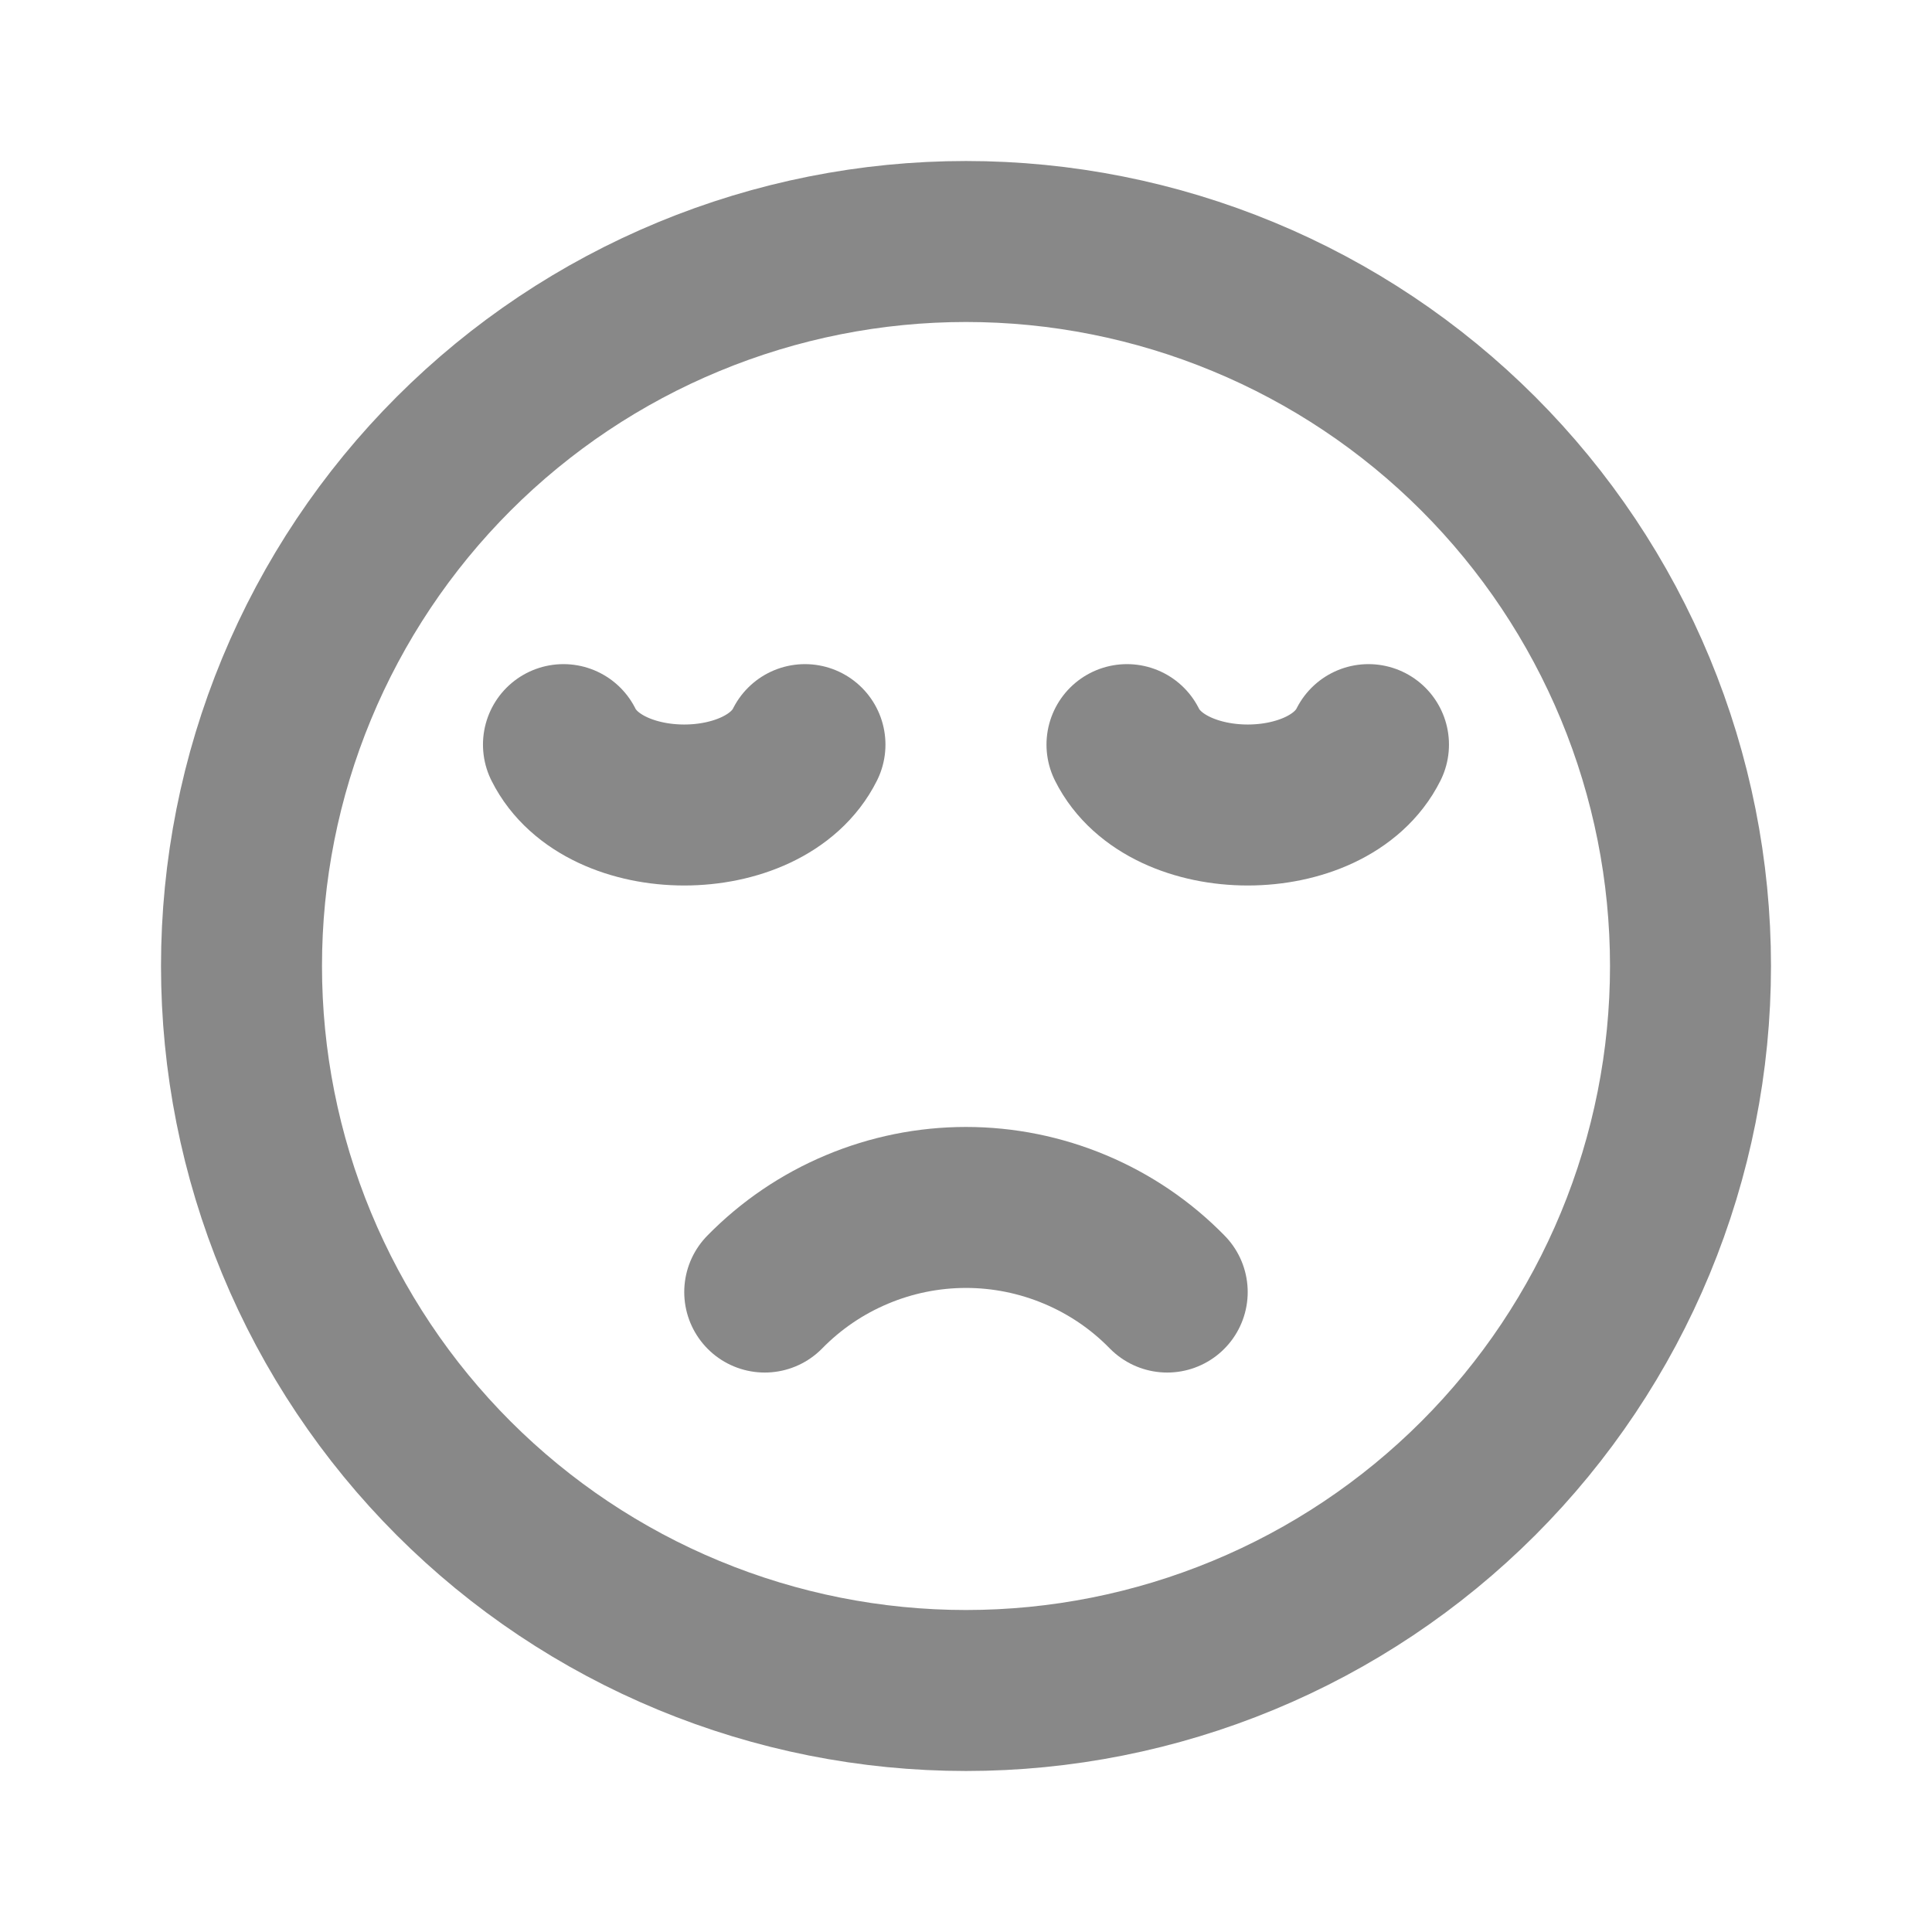 <svg width="34" height="34" viewBox="0 0 34 34" fill="none" xmlns="http://www.w3.org/2000/svg">
<g clip-path="url(#clip0_6_5159)">
<path d="M4.25 17C4.25 18.674 4.579 20.332 5.22 21.879C5.861 23.426 6.8 24.832 7.984 26.016C9.168 27.2 10.573 28.139 12.12 28.779C13.667 29.42 15.325 29.75 17 29.75C18.674 29.75 20.332 29.42 21.879 28.779C23.426 28.139 24.831 27.2 26.015 26.016C27.199 24.832 28.138 23.426 28.779 21.879C29.42 20.332 29.75 18.674 29.75 17C29.75 15.326 29.42 13.668 28.779 12.121C28.138 10.574 27.199 9.168 26.015 7.984C24.831 6.8 23.426 5.861 21.879 5.221C20.332 4.58 18.674 4.25 17 4.25C15.325 4.25 13.667 4.58 12.12 5.221C10.573 5.861 9.168 6.8 7.984 7.984C6.8 9.168 5.861 10.574 5.22 12.121C4.579 13.668 4.25 15.326 4.25 17Z" stroke="#888888" stroke-width="2.833" stroke-linecap="round" stroke-linejoin="round"/>
<path d="M20.541 22.738C20.08 22.266 19.529 21.892 18.921 21.637C18.312 21.381 17.659 21.249 17 21.249C16.34 21.249 15.687 21.381 15.079 21.637C14.471 21.892 13.92 22.266 13.458 22.738" stroke="#888888" stroke-width="2.833" stroke-linecap="round" stroke-linejoin="round"/>
<path d="M14.166 13.104C13.458 14.521 10.625 14.521 9.916 13.104" stroke="#888888" stroke-width="2.833" stroke-linecap="round" stroke-linejoin="round"/>
<path d="M24.083 13.104C23.375 14.521 20.541 14.521 19.833 13.104" stroke="#888888" stroke-width="2.833" stroke-linecap="round" stroke-linejoin="round"/>
</g>
<defs>
<clipPath id="clip0_6_5159">
<rect width="34" height="34" fill="white"/>
</clipPath>
</defs>
</svg>
